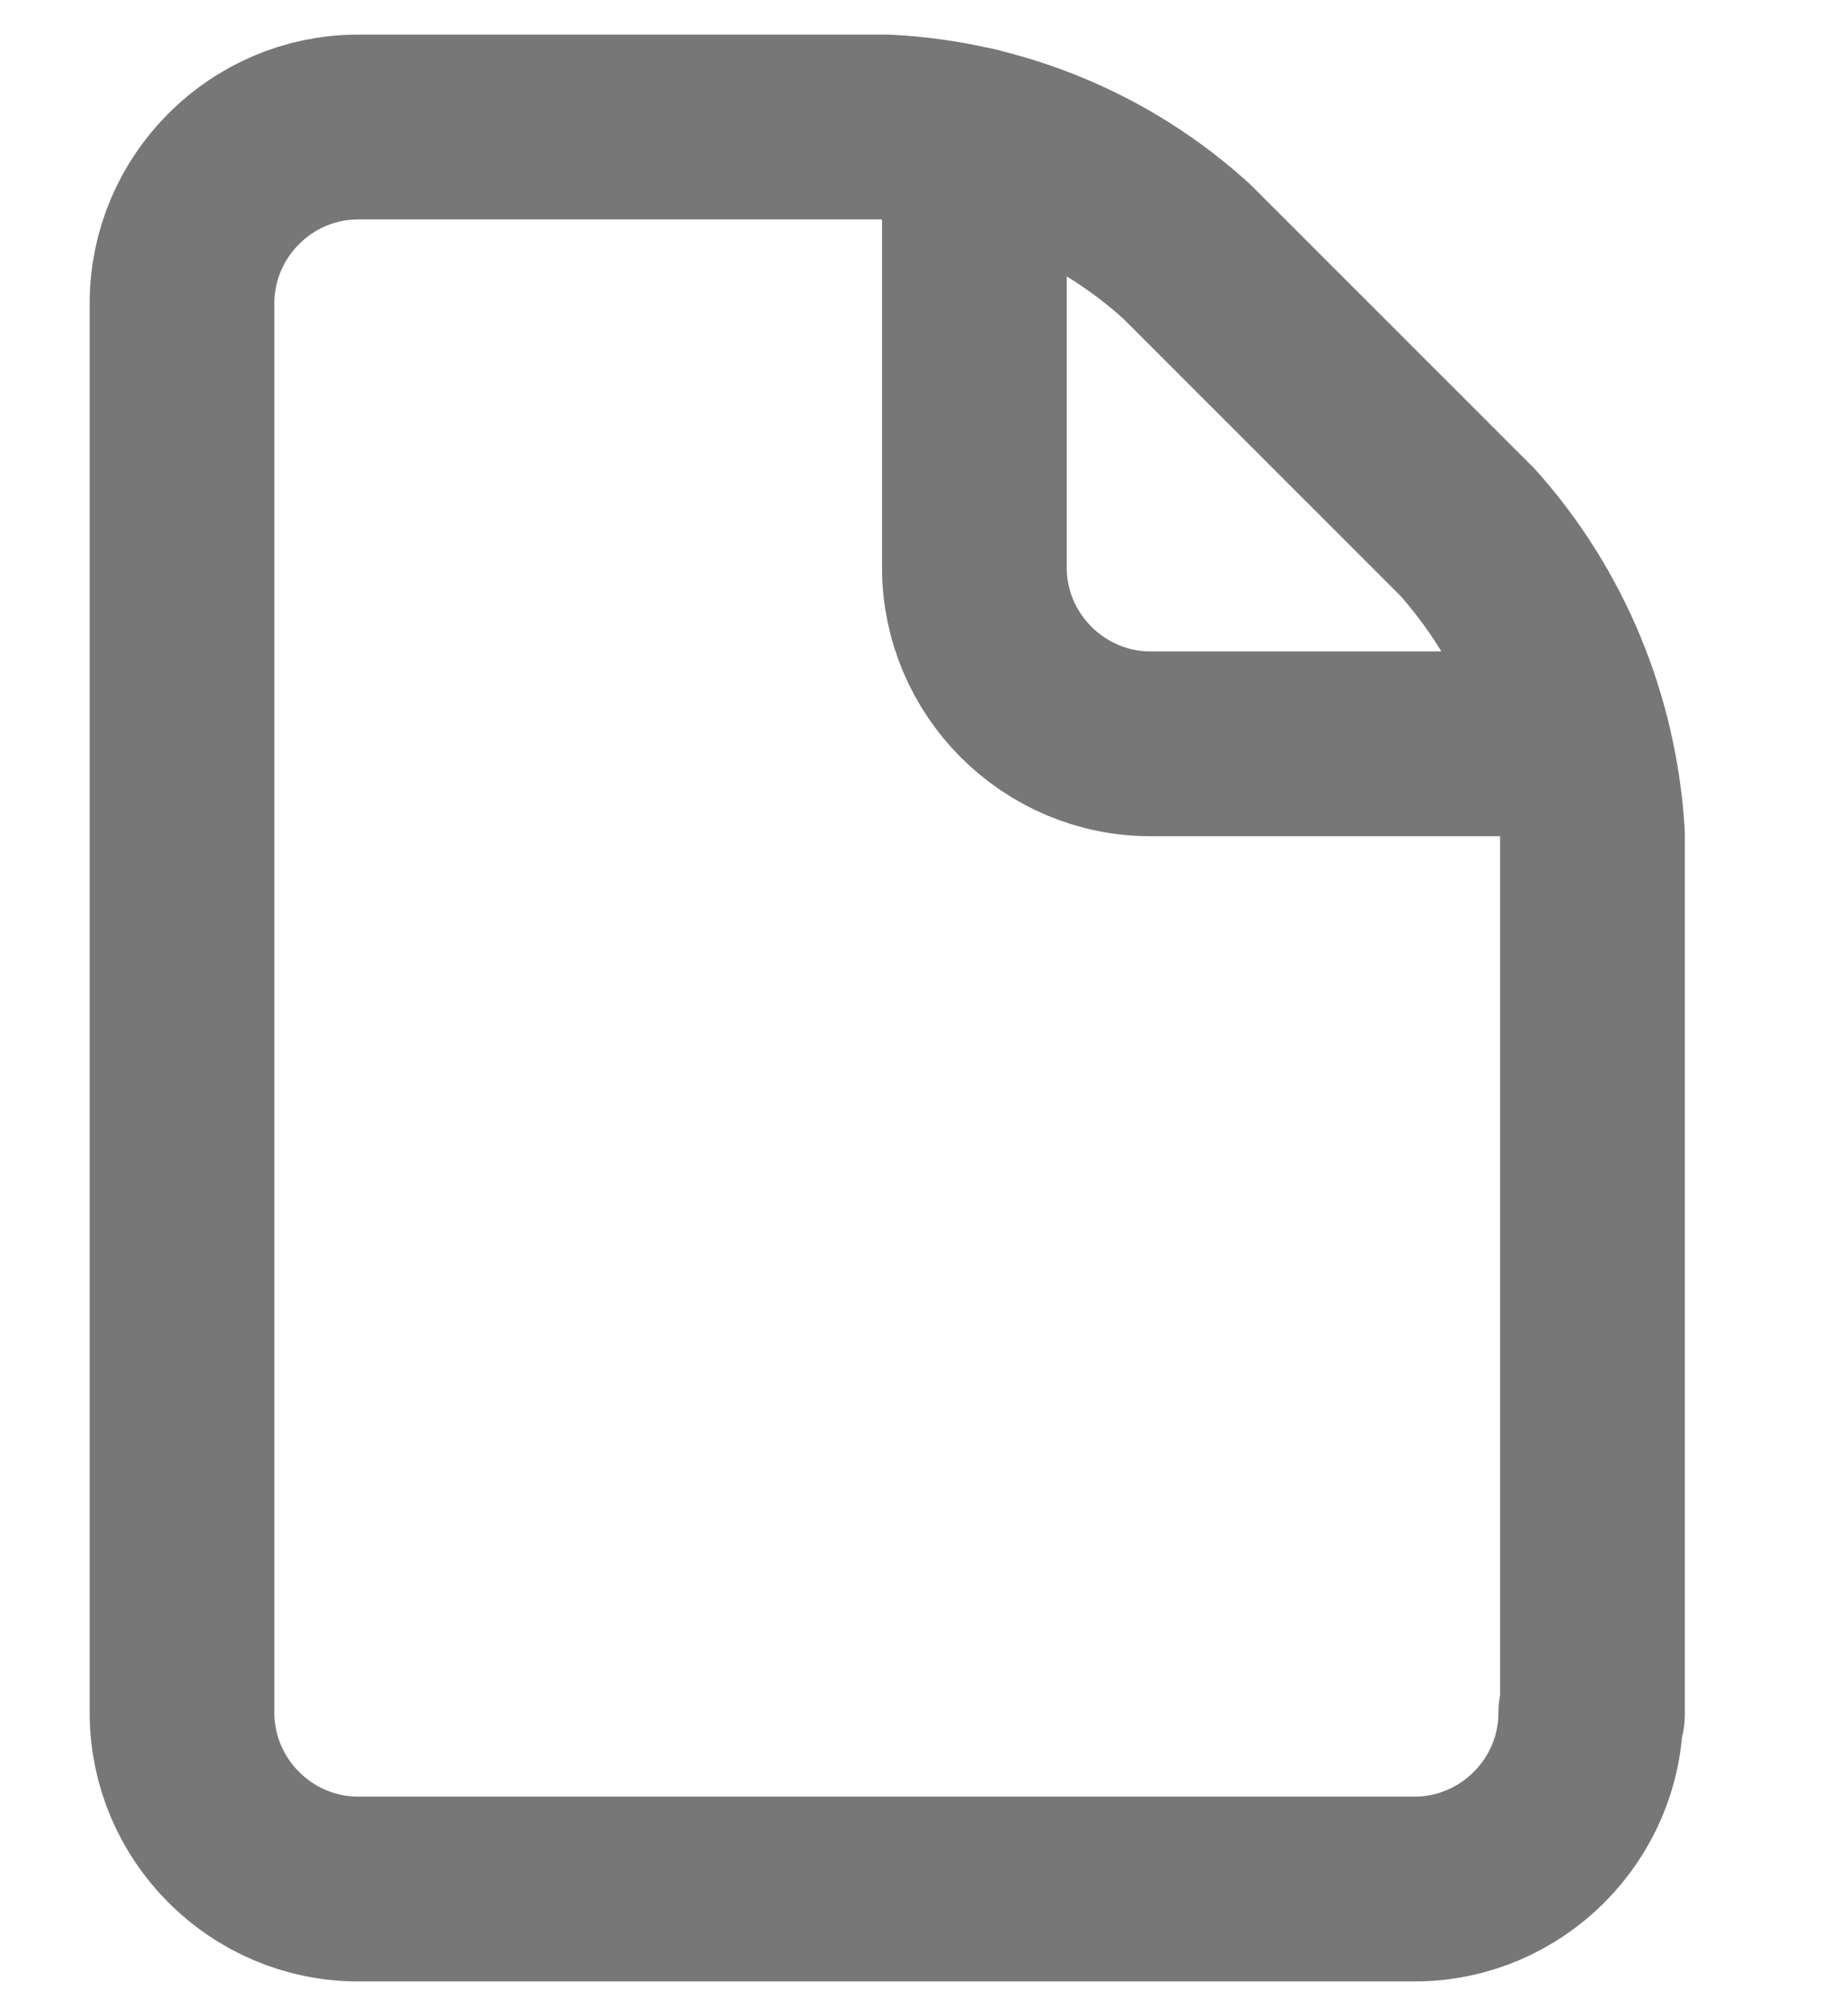<svg width="11" height="12" viewBox="0 0 11 12" fill="none" xmlns="http://www.w3.org/2000/svg">
<g id="Group 1154">
<path id="Shape_2879" d="M9.474 10.194C9.474 10.771 9.002 11.243 8.425 11.243H2.133C1.556 11.243 1.084 10.771 1.084 10.194V1.805C1.084 1.228 1.556 0.756 2.133 0.756H5.279C5.94 0.788 6.579 1.05 7.072 1.501L8.74 3.168C9.18 3.661 9.442 4.29 9.484 4.962V10.205L9.474 10.194Z" stroke="#777777" stroke-width="1.1" stroke-linecap="round" stroke-linejoin="round"/>
<path id="Shape_2880" d="M5.803 0.83V3.378C5.803 3.955 6.275 4.427 6.852 4.427H9.4" stroke="#777777" stroke-width="1.1" stroke-linecap="round" stroke-linejoin="round"/>
</g>
</svg>
